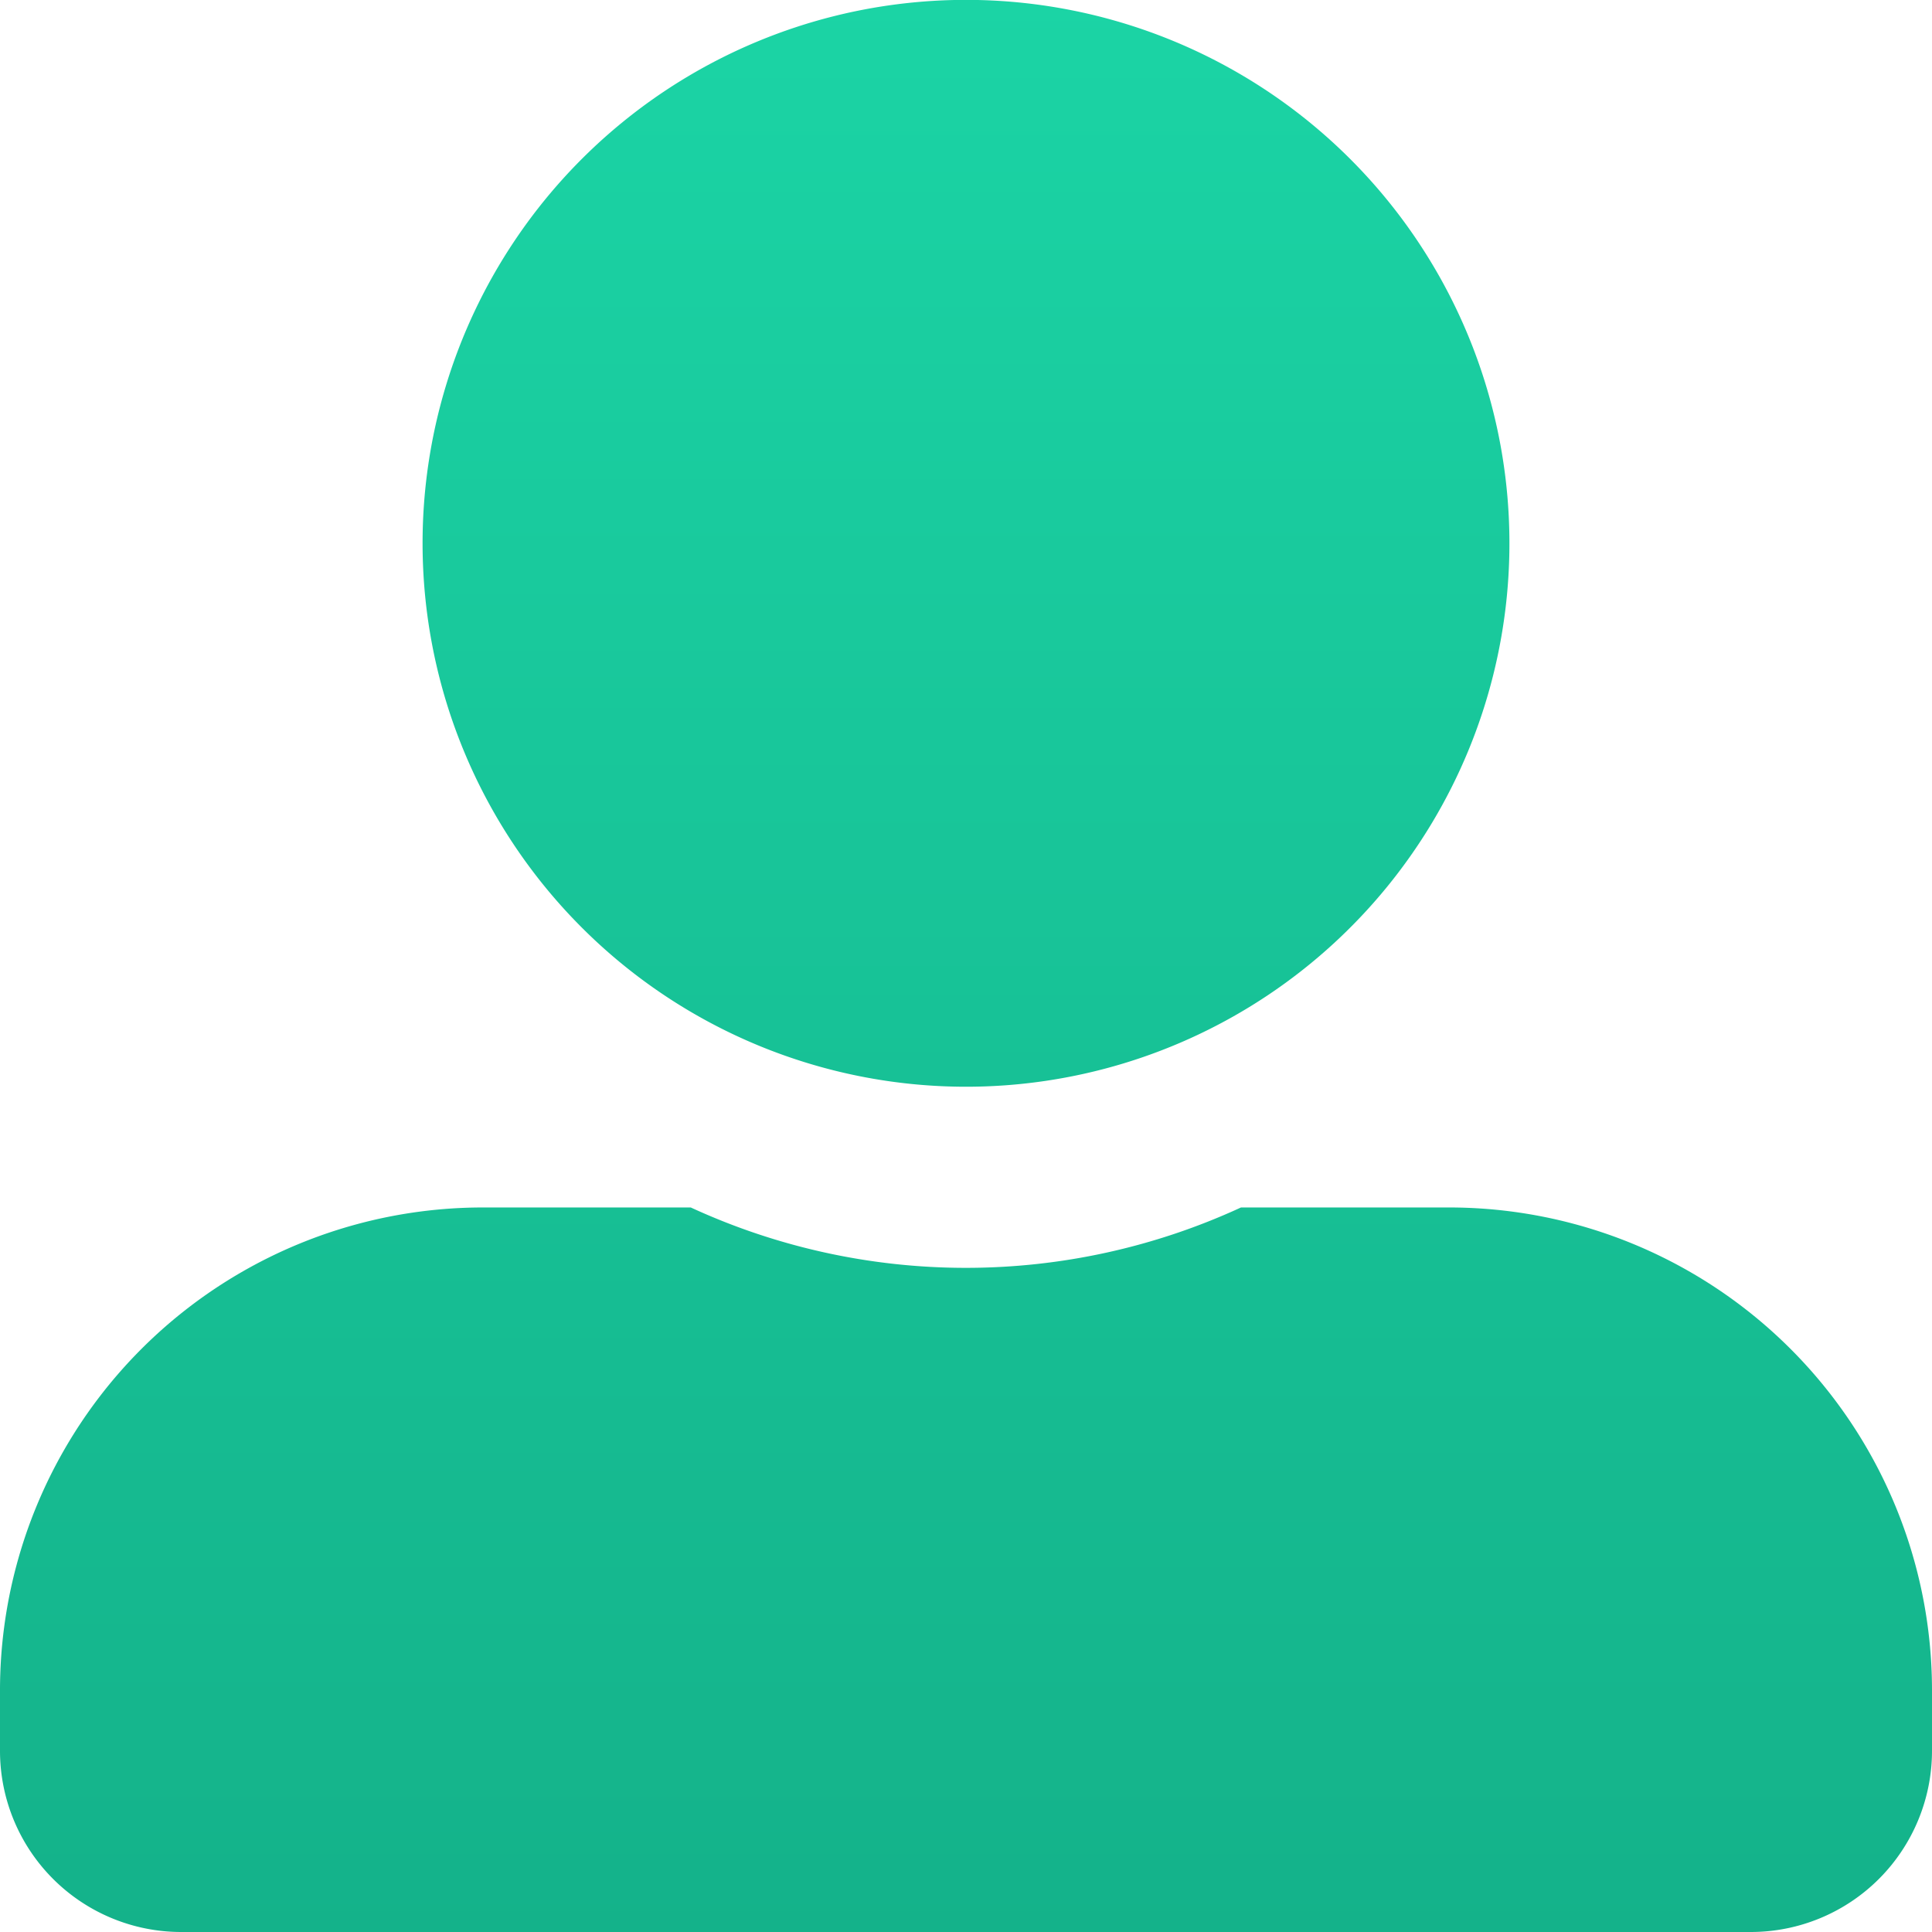 <svg xmlns="http://www.w3.org/2000/svg" xmlns:xlink="http://www.w3.org/1999/xlink" width="16.258" height="16.258" viewBox="0 0 16.258 16.258">
  <defs>
    <linearGradient id="linear-gradient" x1="0.5" x2="0.5" y2="1" gradientUnits="objectBoundingBox">
      <stop offset="0" stop-color="#1bd4a5"/>
      <stop offset="1" stop-color="#14b28a"/>
    </linearGradient>
  </defs>
  <path id="user-icon-green" d="M8.129,9.145A4.573,4.573,0,1,0,3.556,4.573,4.574,4.574,0,0,0,8.129,9.145Zm4.064,1.016h-1.75a5.528,5.528,0,0,1-4.63,0H4.064A4.064,4.064,0,0,0,0,14.226v.508a1.525,1.525,0,0,0,1.524,1.524H14.734a1.525,1.525,0,0,0,1.524-1.524v-.508A4.064,4.064,0,0,0,12.193,10.161Z" fill="url(#linear-gradient)"/>
</svg>
